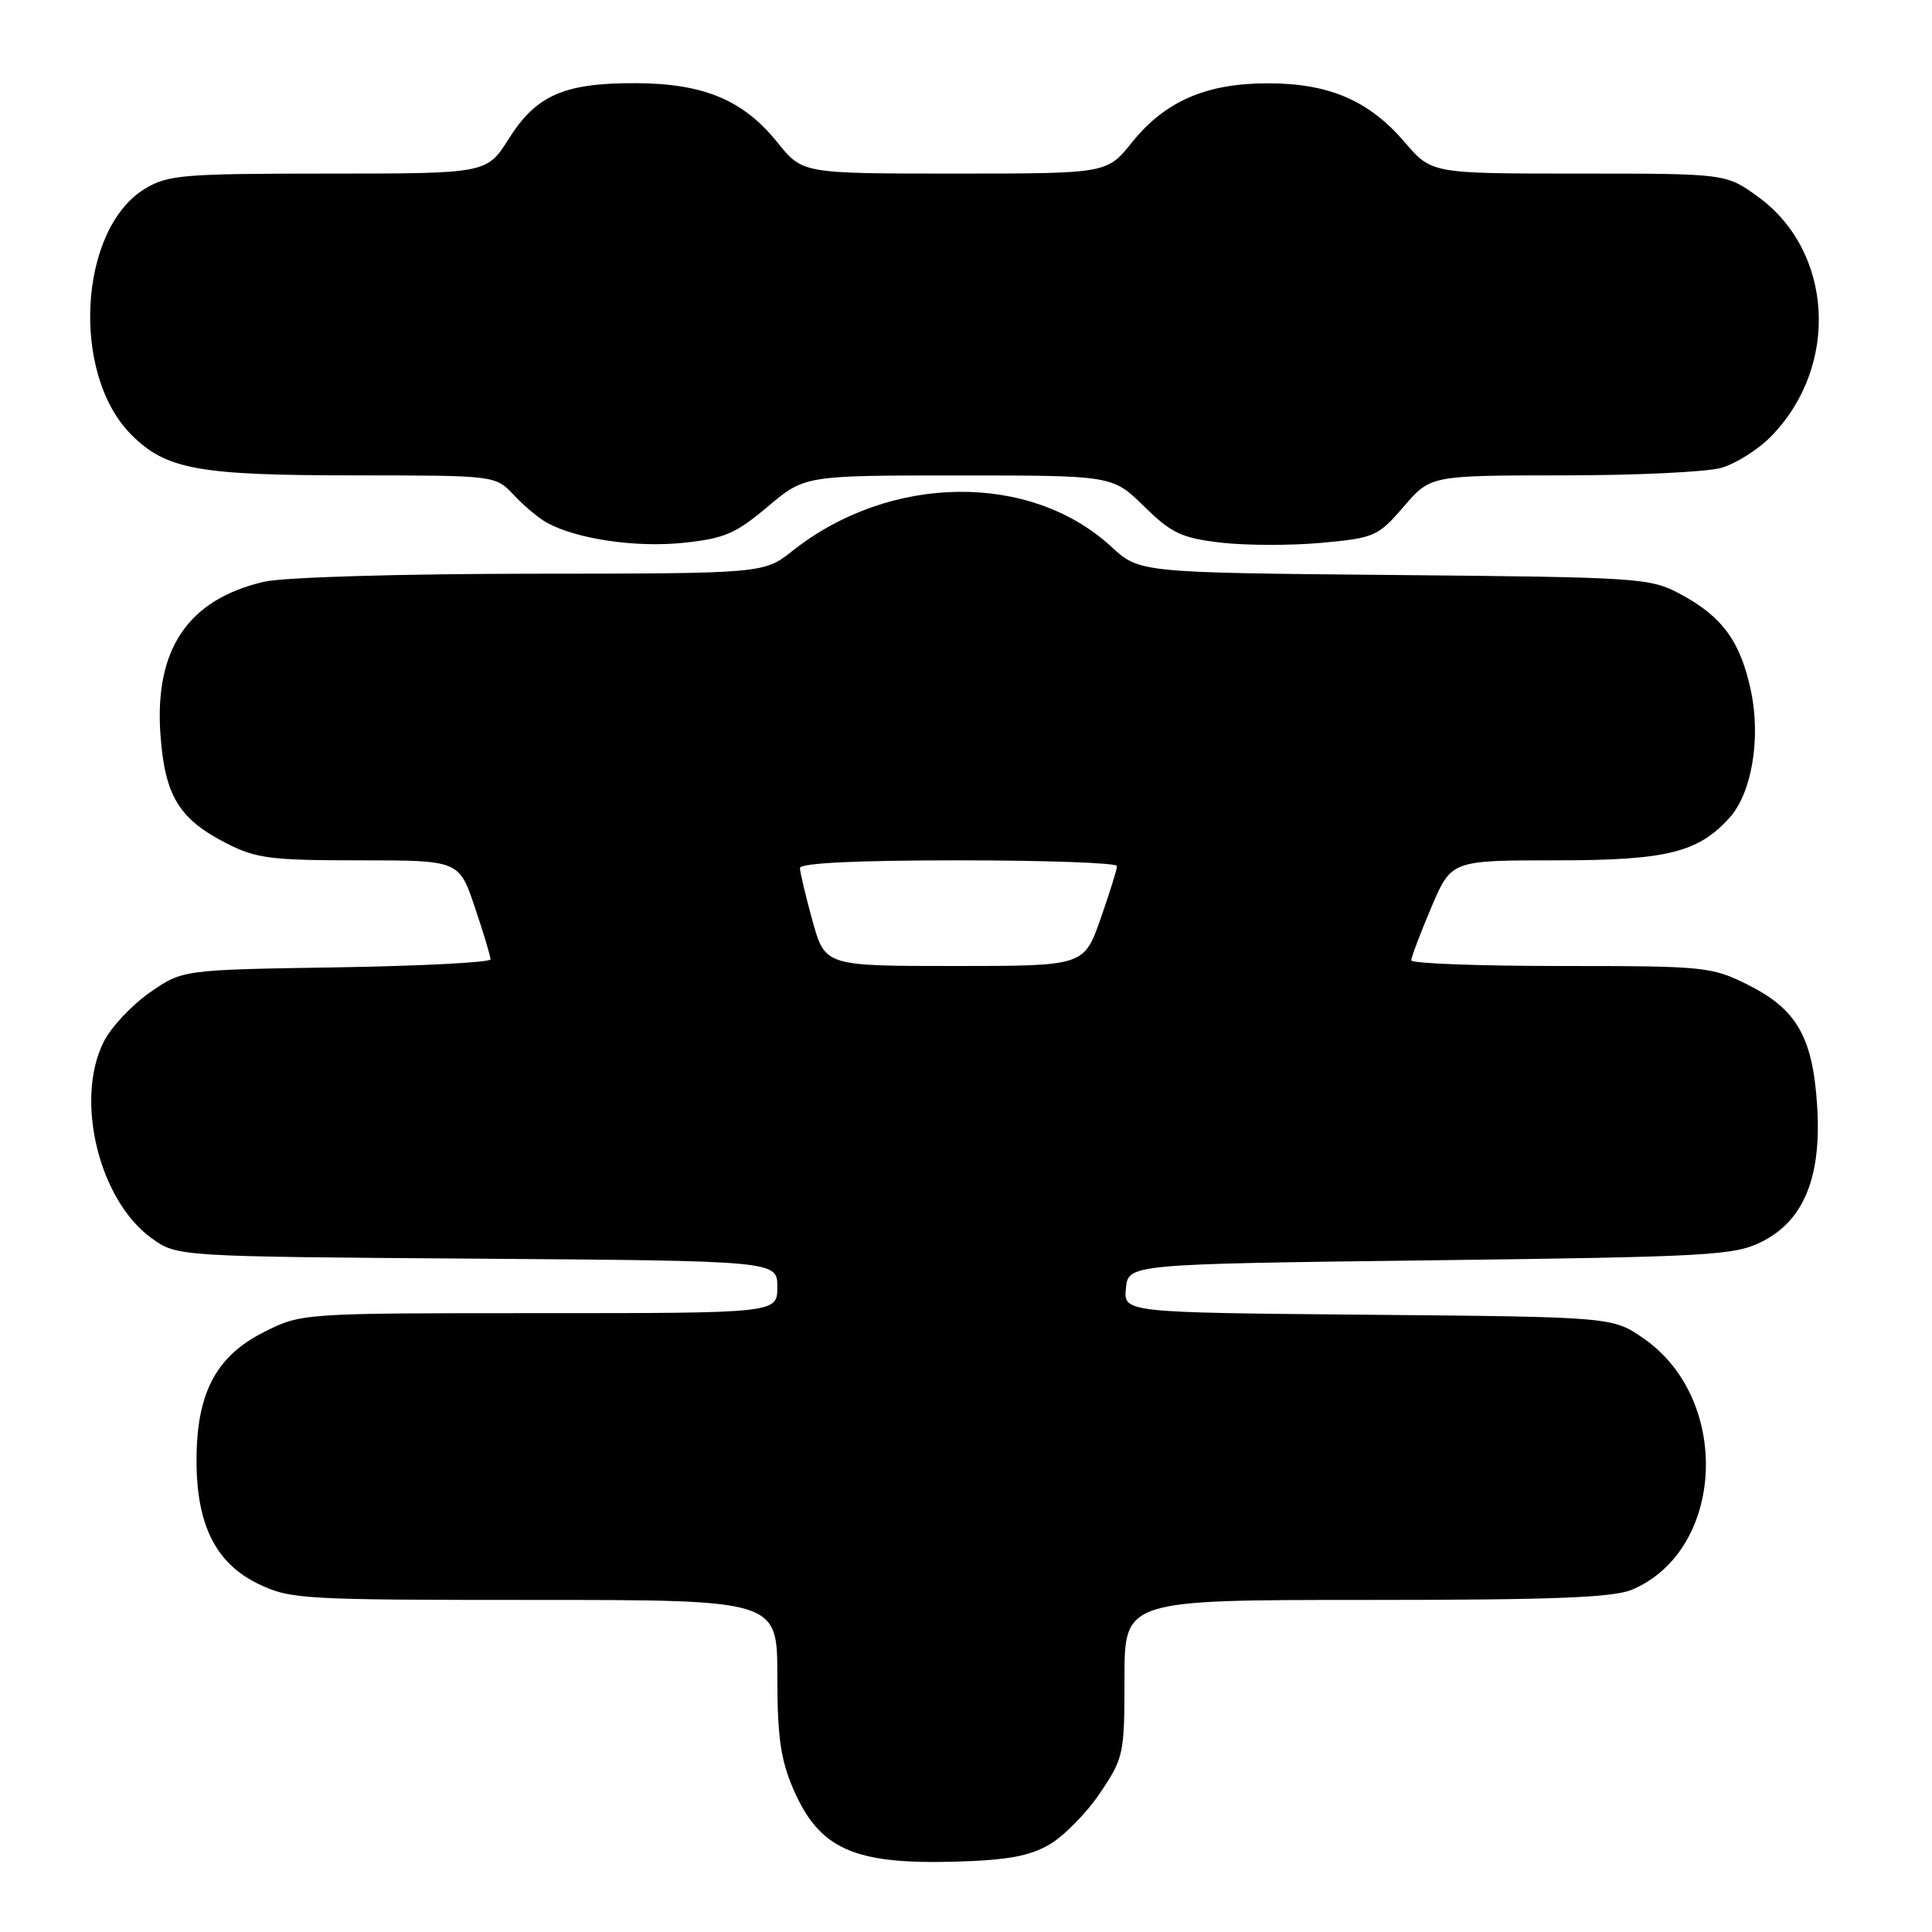 <?xml version="1.0" encoding="UTF-8" standalone="no"?>
<!DOCTYPE svg PUBLIC "-//W3C//DTD SVG 1.1//EN" "http://www.w3.org/Graphics/SVG/1.1/DTD/svg11.dtd" >
<svg xmlns="http://www.w3.org/2000/svg" xmlns:xlink="http://www.w3.org/1999/xlink" version="1.1" viewBox="0 0 256 256">
 <g >
 <path fill="currentColor"
d=" M 139.04 244.42 C 140.94 243.32 143.96 240.25 145.75 237.60 C 148.90 232.92 149.00 232.45 149.00 222.39 C 149.00 212.00 149.00 212.00 181.03 212.00 C 205.94 212.00 213.78 211.69 216.28 210.63 C 228.55 205.40 229.47 185.45 217.80 177.36 C 213.67 174.50 213.67 174.50 181.28 174.21 C 148.88 173.92 148.88 173.92 149.19 170.71 C 149.50 167.50 149.50 167.50 189.50 167.00 C 226.41 166.54 229.80 166.35 233.38 164.57 C 239.02 161.78 241.39 155.98 240.78 146.51 C 240.20 137.41 238.08 133.72 231.57 130.47 C 226.79 128.09 225.87 128.00 206.80 128.00 C 195.91 128.00 187.00 127.66 187.00 127.25 C 187.00 126.84 188.19 123.69 189.65 120.25 C 192.30 114.00 192.30 114.00 206.19 114.00 C 220.83 114.00 225.01 112.97 229.17 108.36 C 232.10 105.11 233.33 97.93 232.03 91.66 C 230.66 85.04 228.24 81.71 222.66 78.72 C 218.63 76.57 217.41 76.49 184.74 76.19 C 150.98 75.88 150.98 75.88 147.24 72.43 C 136.51 62.54 117.90 62.78 105.03 72.98 C 101.21 76.00 101.21 76.00 70.36 76.02 C 52.80 76.04 37.57 76.49 35.02 77.08 C 24.93 79.41 20.45 86.01 21.26 97.34 C 21.84 105.45 23.70 108.52 30.02 111.75 C 33.93 113.75 35.91 114.00 47.62 114.00 C 60.82 114.00 60.82 114.00 62.91 120.19 C 64.06 123.60 65.00 126.72 65.00 127.12 C 65.00 127.52 55.81 128.00 44.58 128.18 C 24.17 128.50 24.17 128.50 19.83 131.53 C 17.45 133.19 14.71 136.11 13.75 138.03 C 9.86 145.75 13.13 159.10 20.13 164.10 C 23.50 166.50 23.50 166.50 63.25 166.78 C 103.00 167.07 103.00 167.07 103.00 170.53 C 103.00 174.00 103.00 174.00 71.47 174.00 C 39.93 174.00 39.93 174.00 34.89 176.55 C 28.60 179.74 26.04 184.64 26.04 193.50 C 26.04 202.05 28.58 207.13 34.20 209.86 C 38.45 211.91 39.95 212.00 70.82 212.00 C 103.00 212.00 103.00 212.00 103.00 222.06 C 103.00 230.08 103.43 233.13 105.10 237.02 C 108.54 245.00 113.11 247.06 126.54 246.68 C 133.43 246.49 136.41 245.95 139.04 244.42 Z  M 101.72 67.14 C 106.63 63.00 106.63 63.00 127.03 63.00 C 147.42 63.00 147.42 63.00 151.60 67.10 C 155.23 70.66 156.54 71.28 161.75 71.90 C 165.04 72.28 171.05 72.30 175.09 71.93 C 182.14 71.28 182.59 71.08 186.00 67.13 C 189.55 63.00 189.55 63.00 207.03 62.99 C 216.64 62.99 226.09 62.55 228.04 62.00 C 229.99 61.46 233.01 59.55 234.74 57.76 C 243.78 48.43 242.91 33.29 232.93 26.06 C 228.70 23.00 228.70 23.00 209.20 23.00 C 189.69 23.00 189.69 23.00 186.15 18.86 C 181.41 13.32 176.12 11.04 168.00 11.04 C 159.81 11.04 154.37 13.41 149.97 18.89 C 146.67 23.00 146.67 23.00 126.50 23.00 C 106.33 23.00 106.33 23.00 103.03 18.89 C 98.50 13.25 93.24 11.05 84.22 11.02 C 74.75 10.99 71.06 12.61 67.42 18.38 C 64.50 23.00 64.50 23.00 43.50 23.00 C 24.21 23.01 22.23 23.17 19.19 25.02 C 10.42 30.37 9.36 49.56 17.40 57.60 C 22.02 62.22 26.25 62.99 47.08 62.99 C 65.65 63.00 65.65 63.00 68.08 65.59 C 69.41 67.02 71.40 68.68 72.50 69.28 C 76.43 71.43 84.24 72.58 90.51 71.93 C 95.97 71.36 97.46 70.73 101.72 67.14 Z  M 107.66 122.02 C 106.75 118.72 106.00 115.57 106.00 115.02 C 106.00 114.36 113.46 114.00 127.00 114.00 C 138.55 114.00 148.00 114.34 148.01 114.75 C 148.02 115.16 147.03 118.31 145.83 121.75 C 143.63 128.00 143.63 128.00 126.48 128.00 C 109.33 128.00 109.33 128.00 107.66 122.02 Z "/>
</g>
</svg>